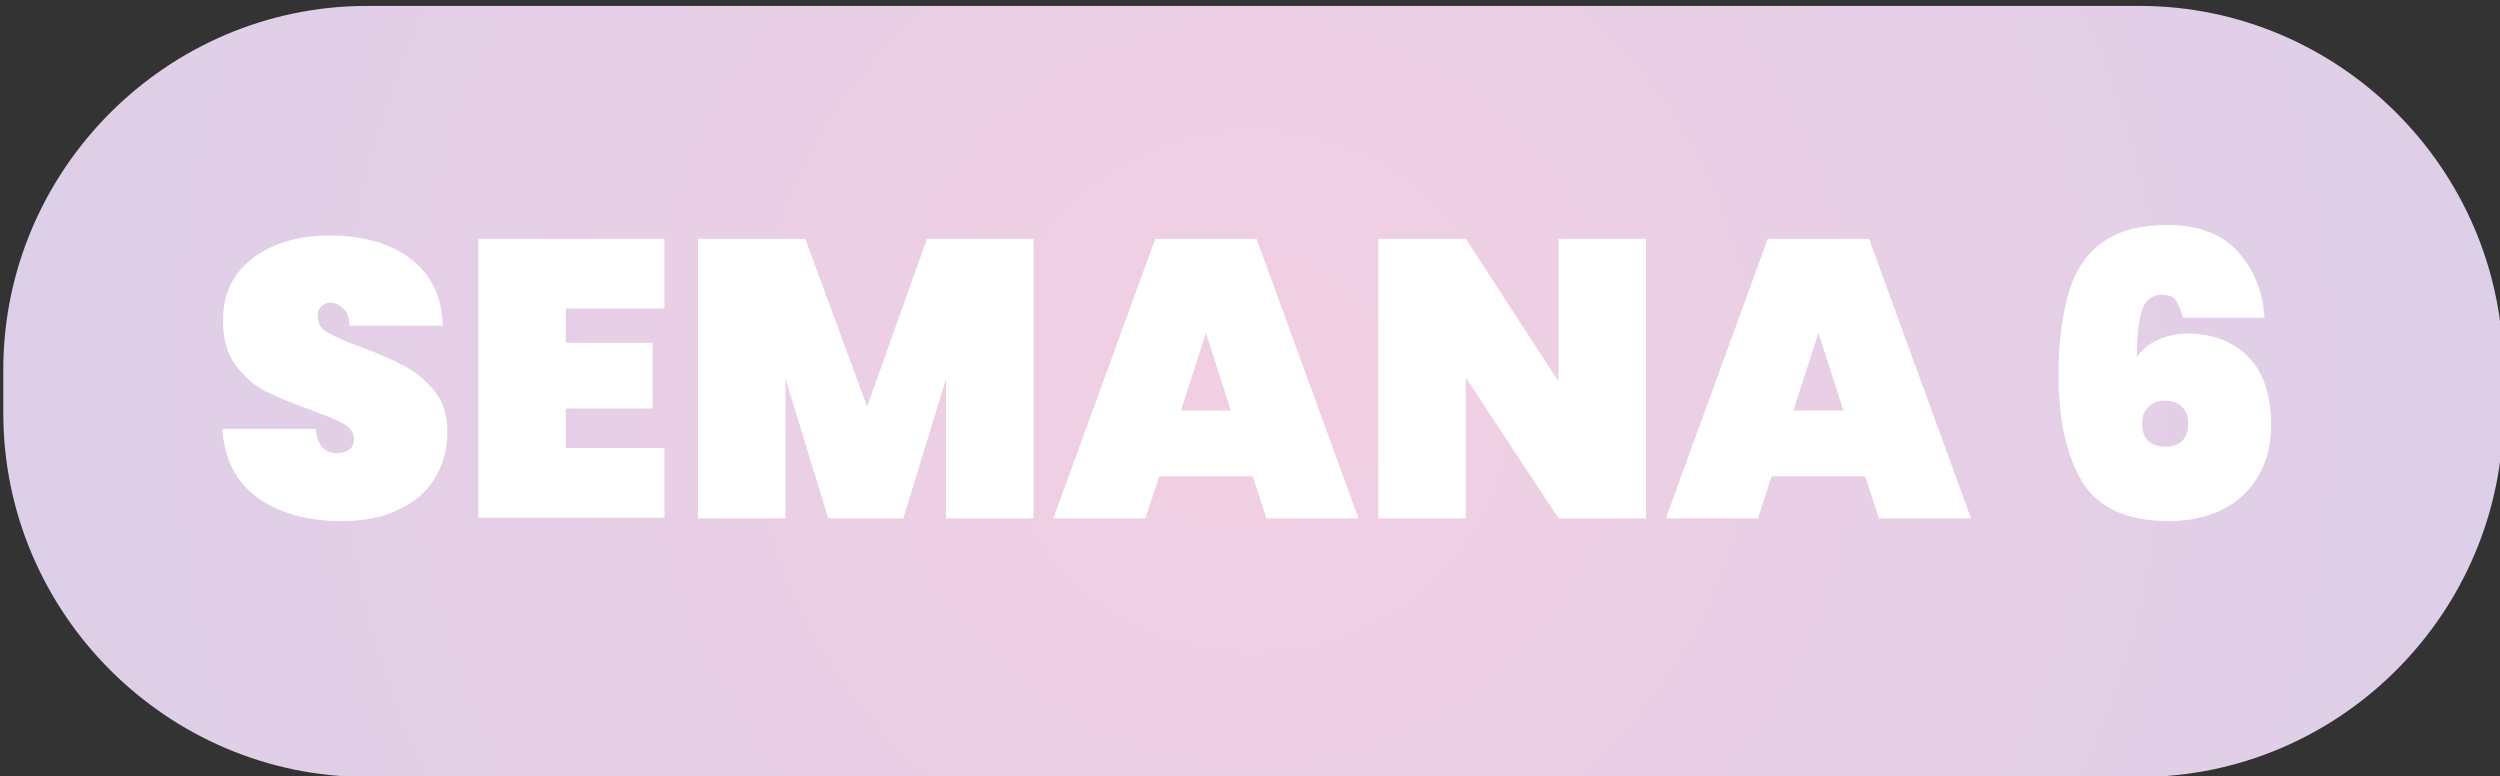 <?xml version="1.0" encoding="utf-8"?>
<!-- Generator: Adobe Illustrator 27.2.0, SVG Export Plug-In . SVG Version: 6.00 Build 0)  -->
<svg version="1.1" id="Capa_1" xmlns="http://www.w3.org/2000/svg" xmlns:xlink="http://www.w3.org/1999/xlink" x="0px" y="0px"
	 viewBox="0 0 380 118" style="enable-background:new 0 0 380 118;" xml:space="preserve">
<rect x="0" y="0" width="380" height="118" fill="#333333" stroke="none"/>
<style type="text/css">
	.st0{fill:url(#SVGID_1_);}
	.st1{fill:#FFFFFF;}
</style>
<radialGradient id="SVGID_1_" cx="190.5" cy="59.5" r="365.964" gradientUnits="userSpaceOnUse">
	<stop  offset="0" style="stop-color:#F2CFE3"/>
	<stop  offset="1" style="stop-color:#C9CFEC"/>
</radialGradient>
<path class="st0" d="M325.2,118.1H55.8c-30.4,0-55.3-24.9-55.3-55.3v-6.6c0-30.4,24.9-55.3,55.3-55.3h269.4
	c30.4,0,55.3,24.9,55.3,55.3v6.6C380.5,93.2,355.6,118.1,325.2,118.1z"/>
<g>
	<path class="st1" d="M39.2,75.7c-3.3-2.4-5.1-5.9-5.4-10.5H48c0.2,2.4,1.3,3.7,3.2,3.7c0.7,0,1.3-0.2,1.8-0.5
		c0.5-0.3,0.8-0.9,0.8-1.6c0-1-0.5-1.8-1.6-2.4c-1.1-0.6-2.8-1.3-5-2.1c-2.7-1-5-1.9-6.8-2.8s-3.3-2.3-4.6-4c-1.3-1.8-1.9-4-1.9-6.8
		c0-2.8,0.7-5.1,2.1-7c1.4-1.9,3.4-3.4,5.8-4.4s5.2-1.5,8.3-1.5c5.2,0,9.3,1.2,12.4,3.6c3.1,2.4,4.7,5.8,4.8,10.1H53.1
		c0-1.2-0.3-2.1-0.9-2.6S51,46,50.2,46c-0.6,0-1,0.2-1.4,0.6s-0.5,0.9-0.5,1.6c0,1,0.5,1.8,1.6,2.4s2.8,1.4,5.1,2.2
		c2.7,1,4.9,2,6.6,2.9c1.7,0.9,3.2,2.2,4.5,3.8s1.9,3.7,1.9,6.2c0,2.5-0.6,4.9-1.9,7s-3.1,3.7-5.6,4.8c-2.4,1.2-5.3,1.7-8.7,1.7
		C46.7,79.2,42.5,78,39.2,75.7z"/>
	<path class="st1" d="M86,46.9v5.2h13.2v10H86v6h15v10.6H72.7V36.3H101v10.6C101,46.9,86,46.9,86,46.9z"/>
	<path class="st1" d="M157.1,36.3v42.5h-13.3V57.6l-6.5,21.2h-11.4l-6.5-21.2v21.2h-13.3V36.3h16.3l9.4,25.5l9.1-25.5
		C140.9,36.3,157.1,36.3,157.1,36.3z"/>
	<path class="st1" d="M190.4,72.4h-14.2l-2.1,6.4h-14l15.5-42.5H191l15.5,42.5h-14L190.4,72.4L190.4,72.4z M187.1,62.4l-3.8-11.8
		l-3.8,11.8H187.1z"/>
	<path class="st1" d="M250.2,78.8h-13.3l-14.1-21.4v21.4h-13.3V36.3h13.3L236.9,58V36.3h13.3L250.2,78.8L250.2,78.8z"/>
	<path class="st1" d="M283.5,72.4h-14.2l-2.1,6.4h-14l15.5-42.5h15.4l15.5,42.5h-14L283.5,72.4L283.5,72.4z M280.2,62.4l-3.8-11.8
		l-3.8,11.8H280.2z"/>
	<path class="st1" d="M330.7,45.6c-0.5-0.6-1.2-0.8-2.1-0.8c-1.5,0-2.5,0.8-3,2.3s-0.8,3.9-0.8,7.2c0.7-1.1,1.8-2,3.1-2.6
		s2.9-1,4.6-1c3.8,0,6.9,1.2,9.2,3.5s3.5,5.8,3.5,10.3c0,3-0.6,5.6-1.9,7.8s-3,3.9-5.4,5.1s-5.1,1.8-8.2,1.8
		c-6.3,0-10.6-1.9-13.1-5.8c-2.4-3.9-3.7-9.3-3.7-16.2c0-5.4,0.6-9.8,1.7-13.2s2.9-5.8,5.3-7.4c2.4-1.6,5.6-2.4,9.5-2.4
		c4.8,0,8.4,1.4,10.8,4.1c2.4,2.7,3.8,6.1,4,10h-12.4C331.5,47.1,331.1,46.2,330.7,45.6L330.7,45.6z M326.6,61.8
		c-0.6,0.6-1,1.4-1,2.5c0,1.2,0.3,2.1,0.9,2.7s1.5,0.9,2.6,0.9s2-0.3,2.6-0.9s0.9-1.5,0.9-2.7c0-1.1-0.3-1.9-1-2.5
		c-0.6-0.6-1.5-0.9-2.6-0.9S327.3,61.2,326.6,61.8z"/>
</g>
</svg>
